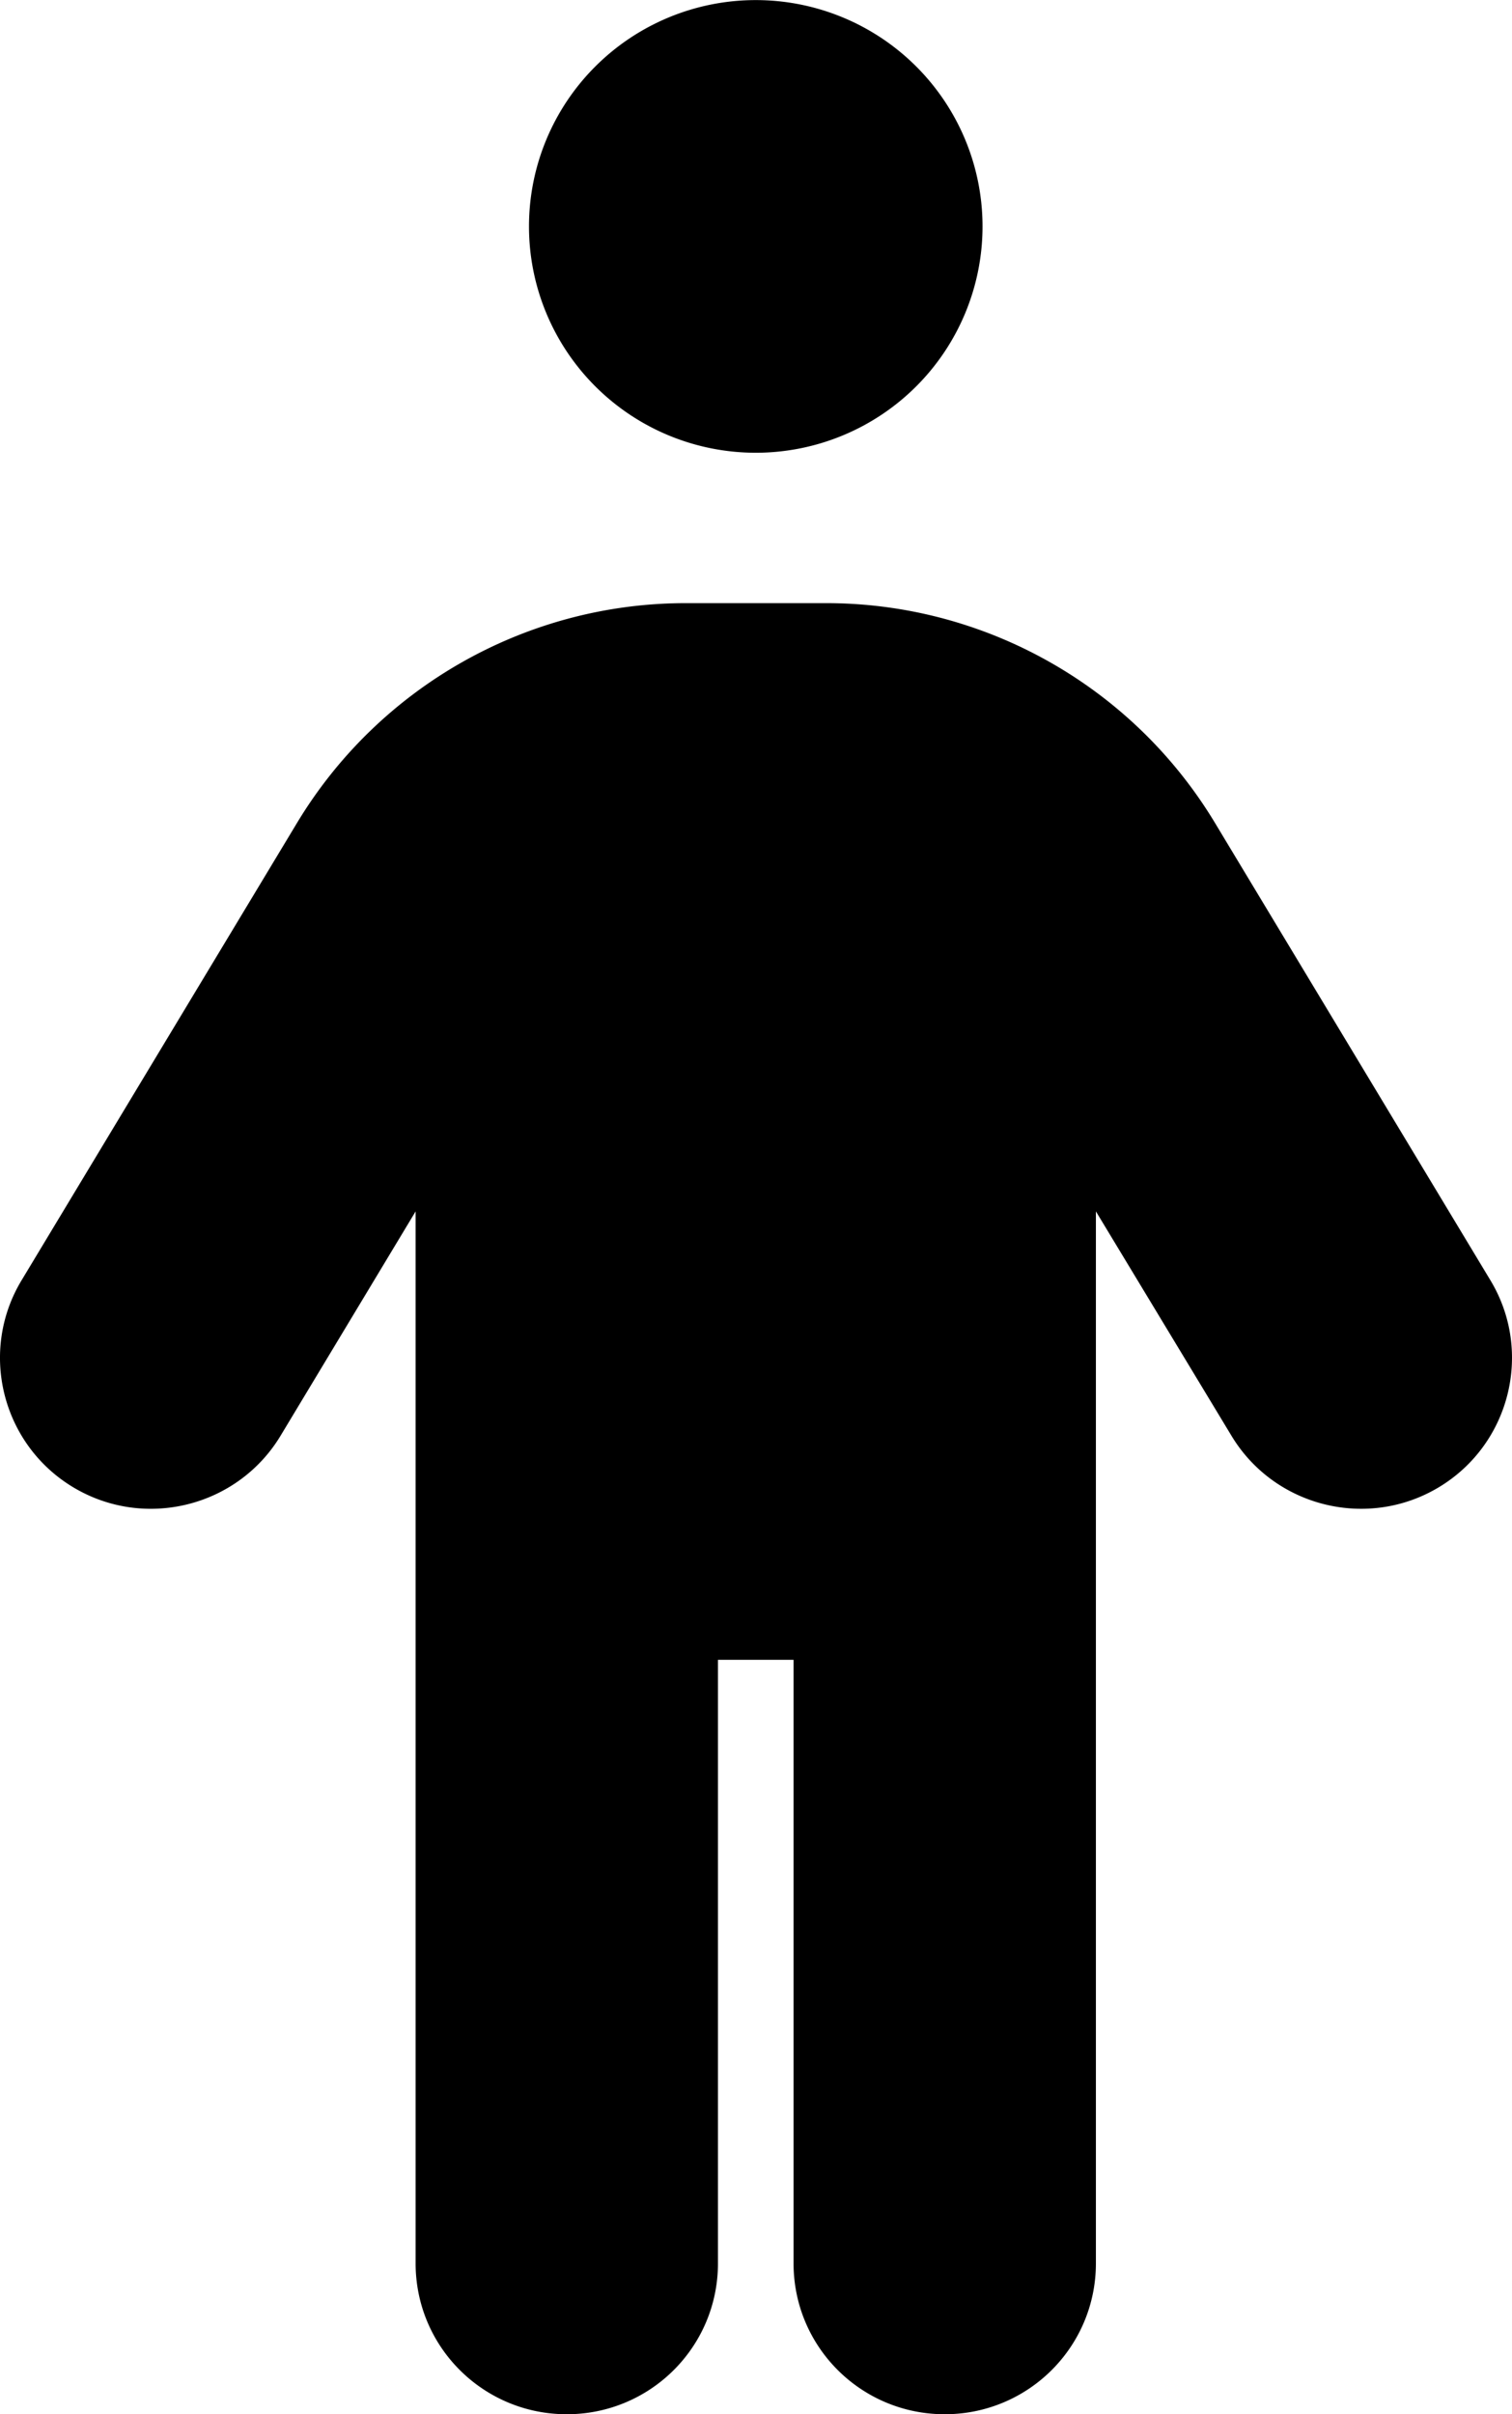 <?xml version="1.0" encoding="UTF-8" standalone="no"?>
<svg
   viewBox="0 0 50 79.788"
   version="1.1"
   id="svg1"
   sodipodi:docname="person-solid.svg"
   width="50"
   height="79.788"
   inkscape:version="1.3.2 (091e20e, 2023-11-25, custom)"
   xmlns:inkscape="http://www.inkscape.org/namespaces/inkscape"
   xmlns:sodipodi="http://sodipodi.sourceforge.net/DTD/sodipodi-0.dtd"
   xmlns="http://www.w3.org/2000/svg"
   xmlns:svg="http://www.w3.org/2000/svg">
  <defs
     id="defs1" />
  <sodipodi:namedview
     id="namedview1"
     pagecolor="#505050"
     bordercolor="#ffffff"
     borderopacity="1"
     inkscape:showpageshadow="0"
     inkscape:pageopacity="0"
     inkscape:pagecheckerboard="1"
     inkscape:deskcolor="#505050"
     inkscape:zoom="1.037182"
     inkscape:cx="214.52358"
     inkscape:cy="263.69528"
     inkscape:window-width="1920"
     inkscape:window-height="986"
     inkscape:window-x="-11"
     inkscape:window-y="-11"
     inkscape:window-maximized="1"
     inkscape:current-layer="svg1" />
  <!--!Font Awesome Free 6.7.2 by @fontawesome - https://fontawesome.com License - https://fontawesome.com/license/free Copyright 2025 Fonticons, Inc.-->
  <path
     d="m 17.493,7.483 a 7.499,7.48 0 1 1 14.998,0 7.499,7.48 0 1 1 -14.998,0 z M 23.742,54.855 v 19.946 c 0,2.758 -2.234,4.987 -4.999,4.987 -2.765,0 -4.999,-2.228 -4.999,-4.987 v -34.766 L 9.276,47.453 C 7.854,49.806 4.777,50.569 2.418,49.151 0.059,47.733 -0.707,44.664 0.715,42.31 L 9.823,27.195 c 2.718,-4.503 7.593,-7.262 12.857,-7.262 h 4.64 c 5.265,0 10.139,2.758 12.857,7.262 L 49.285,42.31 c 1.422,2.353 0.656,5.423 -1.703,6.841 -2.359,1.418 -5.437,0.654 -6.858,-1.699 l -4.484,-7.417 v 34.766 c 0,2.758 -2.234,4.987 -4.999,4.987 -2.765,0 -4.999,-2.228 -4.999,-4.987 V 54.855 Z"
     id="path1"
     style="stroke-width:0.156" />
</svg>
